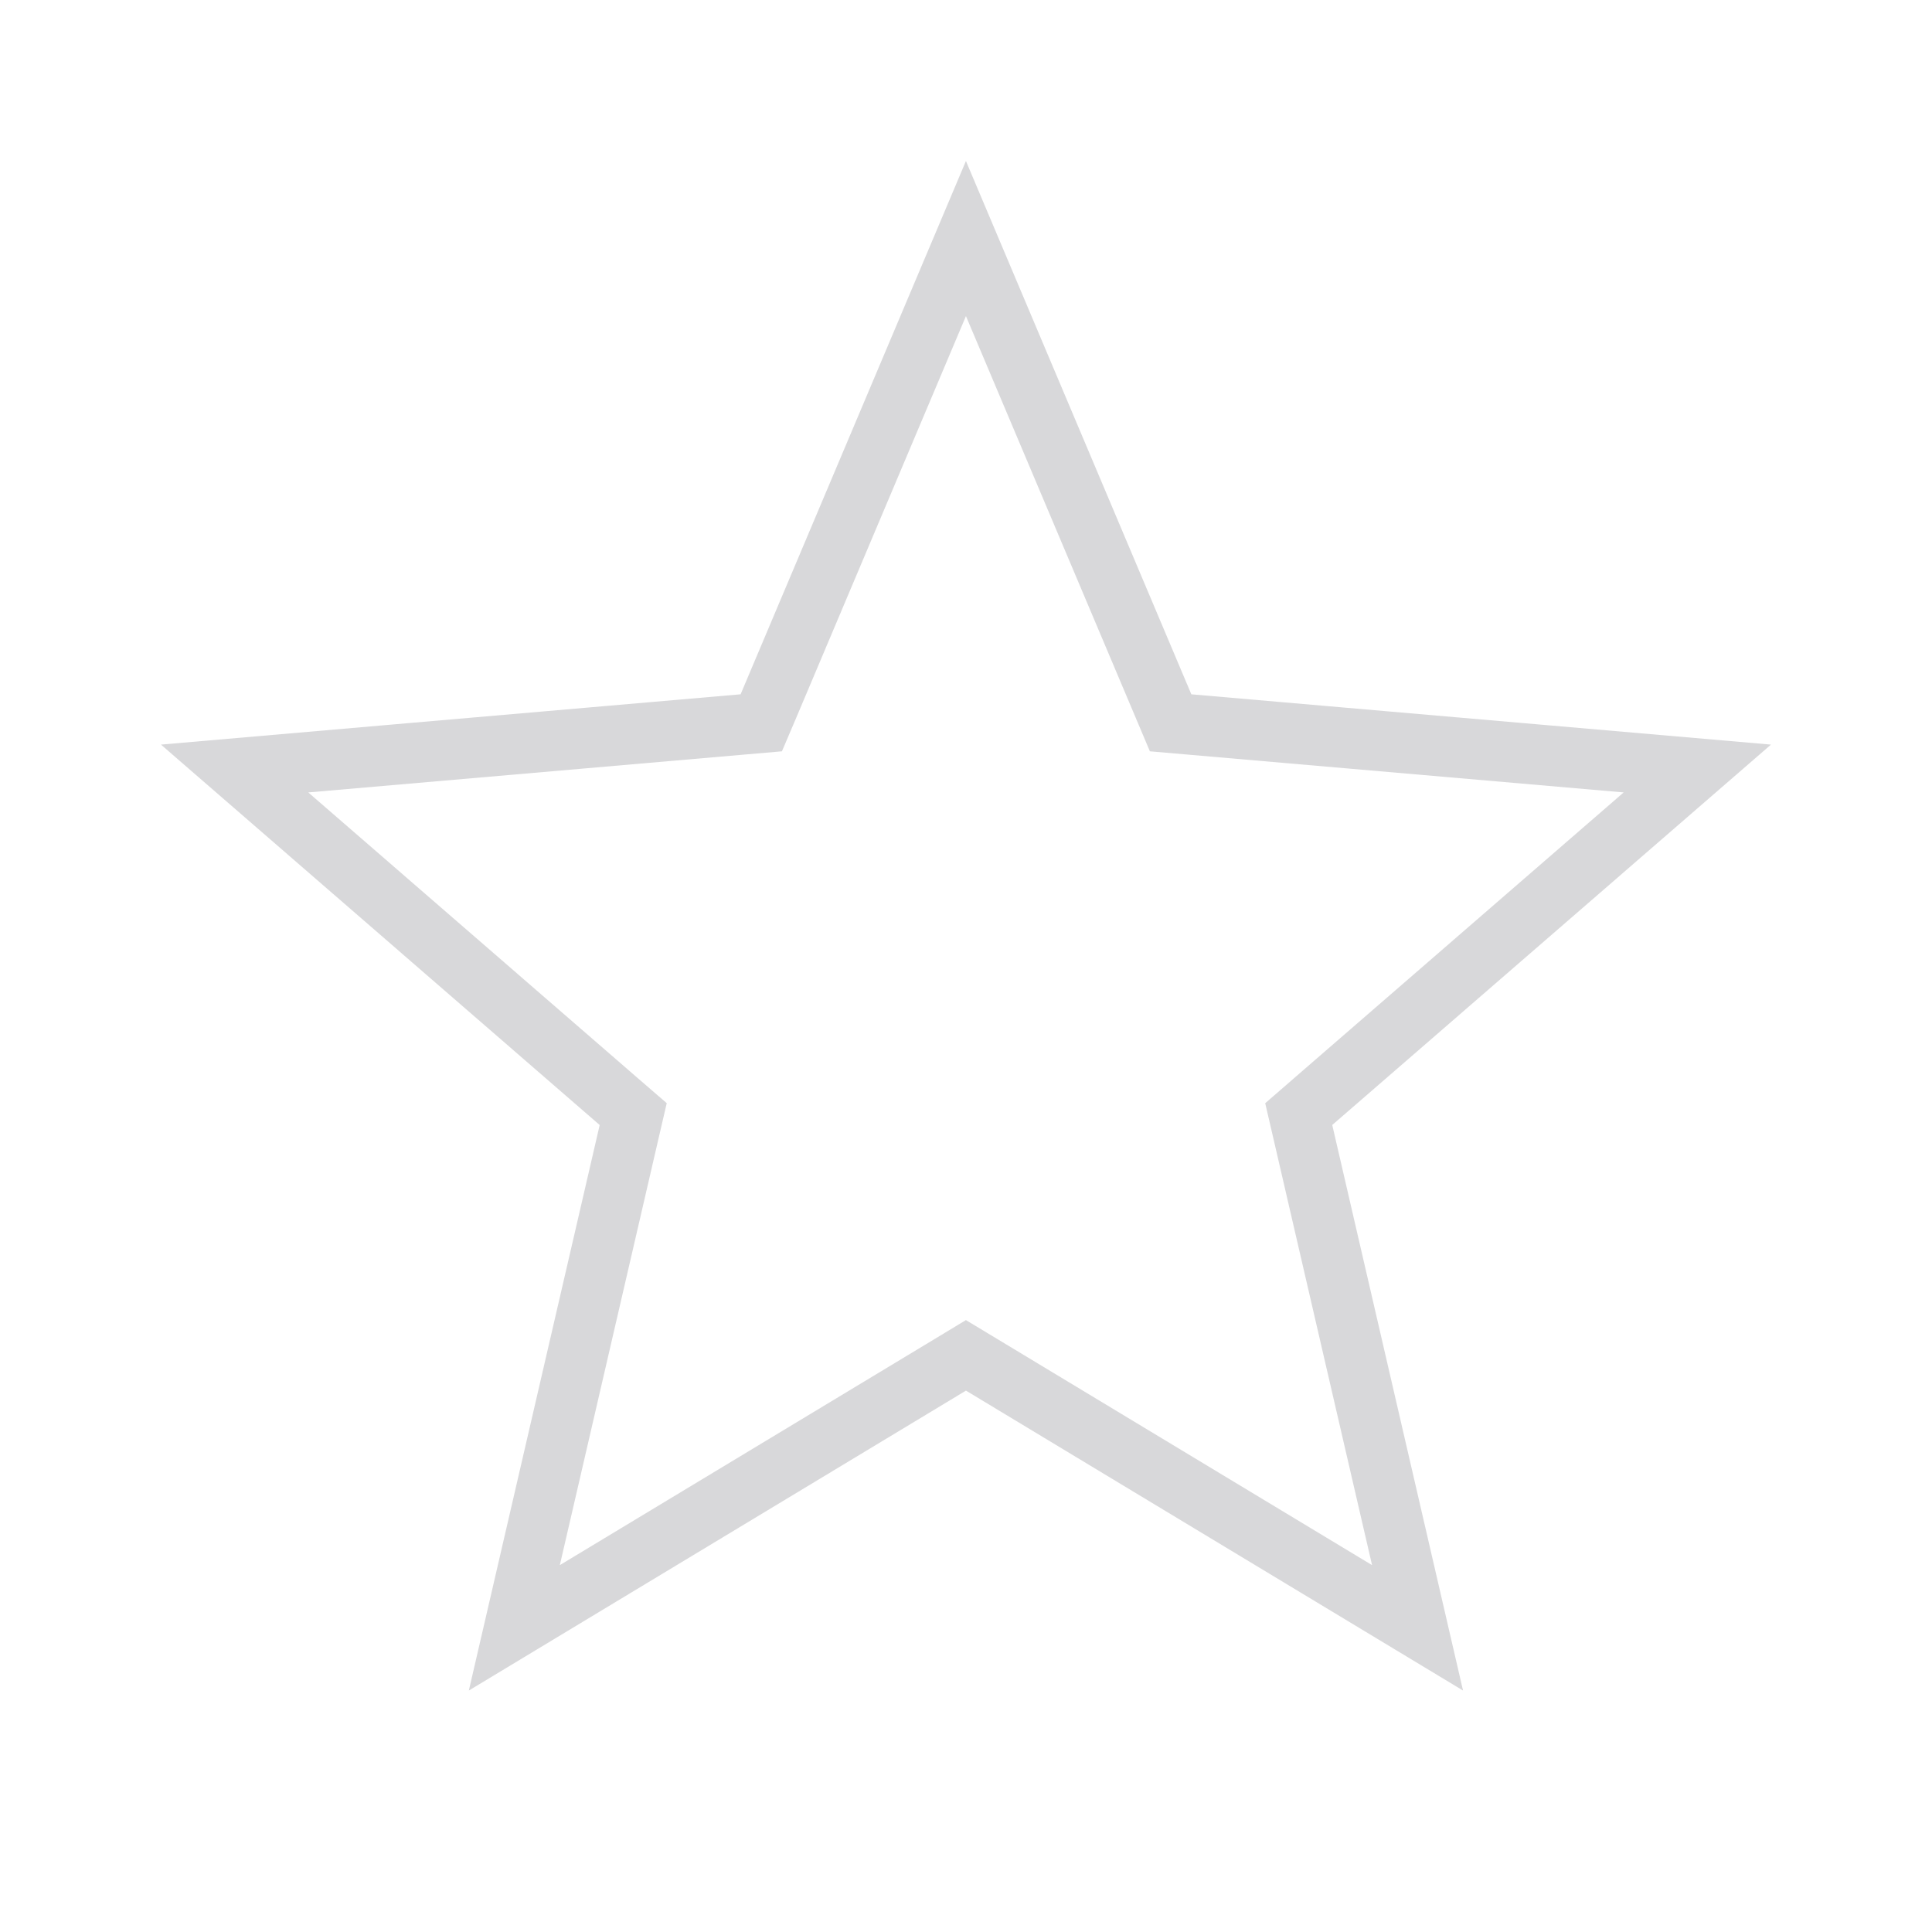 <svg width="32" height="32" viewBox="0 0 32 32" fill="none" xmlns="http://www.w3.org/2000/svg">
<path d="M8.519 26.962L10.42 18.746L10.488 18.453L10.26 18.256L3.886 12.729L12.309 11.998L12.609 11.972L12.727 11.695L15.999 3.951L19.272 11.695L19.389 11.972L19.689 11.998L28.113 12.729L21.738 18.256L21.511 18.453L21.579 18.746L23.479 26.962L16.258 22.605L15.999 22.449L15.741 22.605L8.519 26.962Z" stroke="#D8D8DA"/>
</svg>
